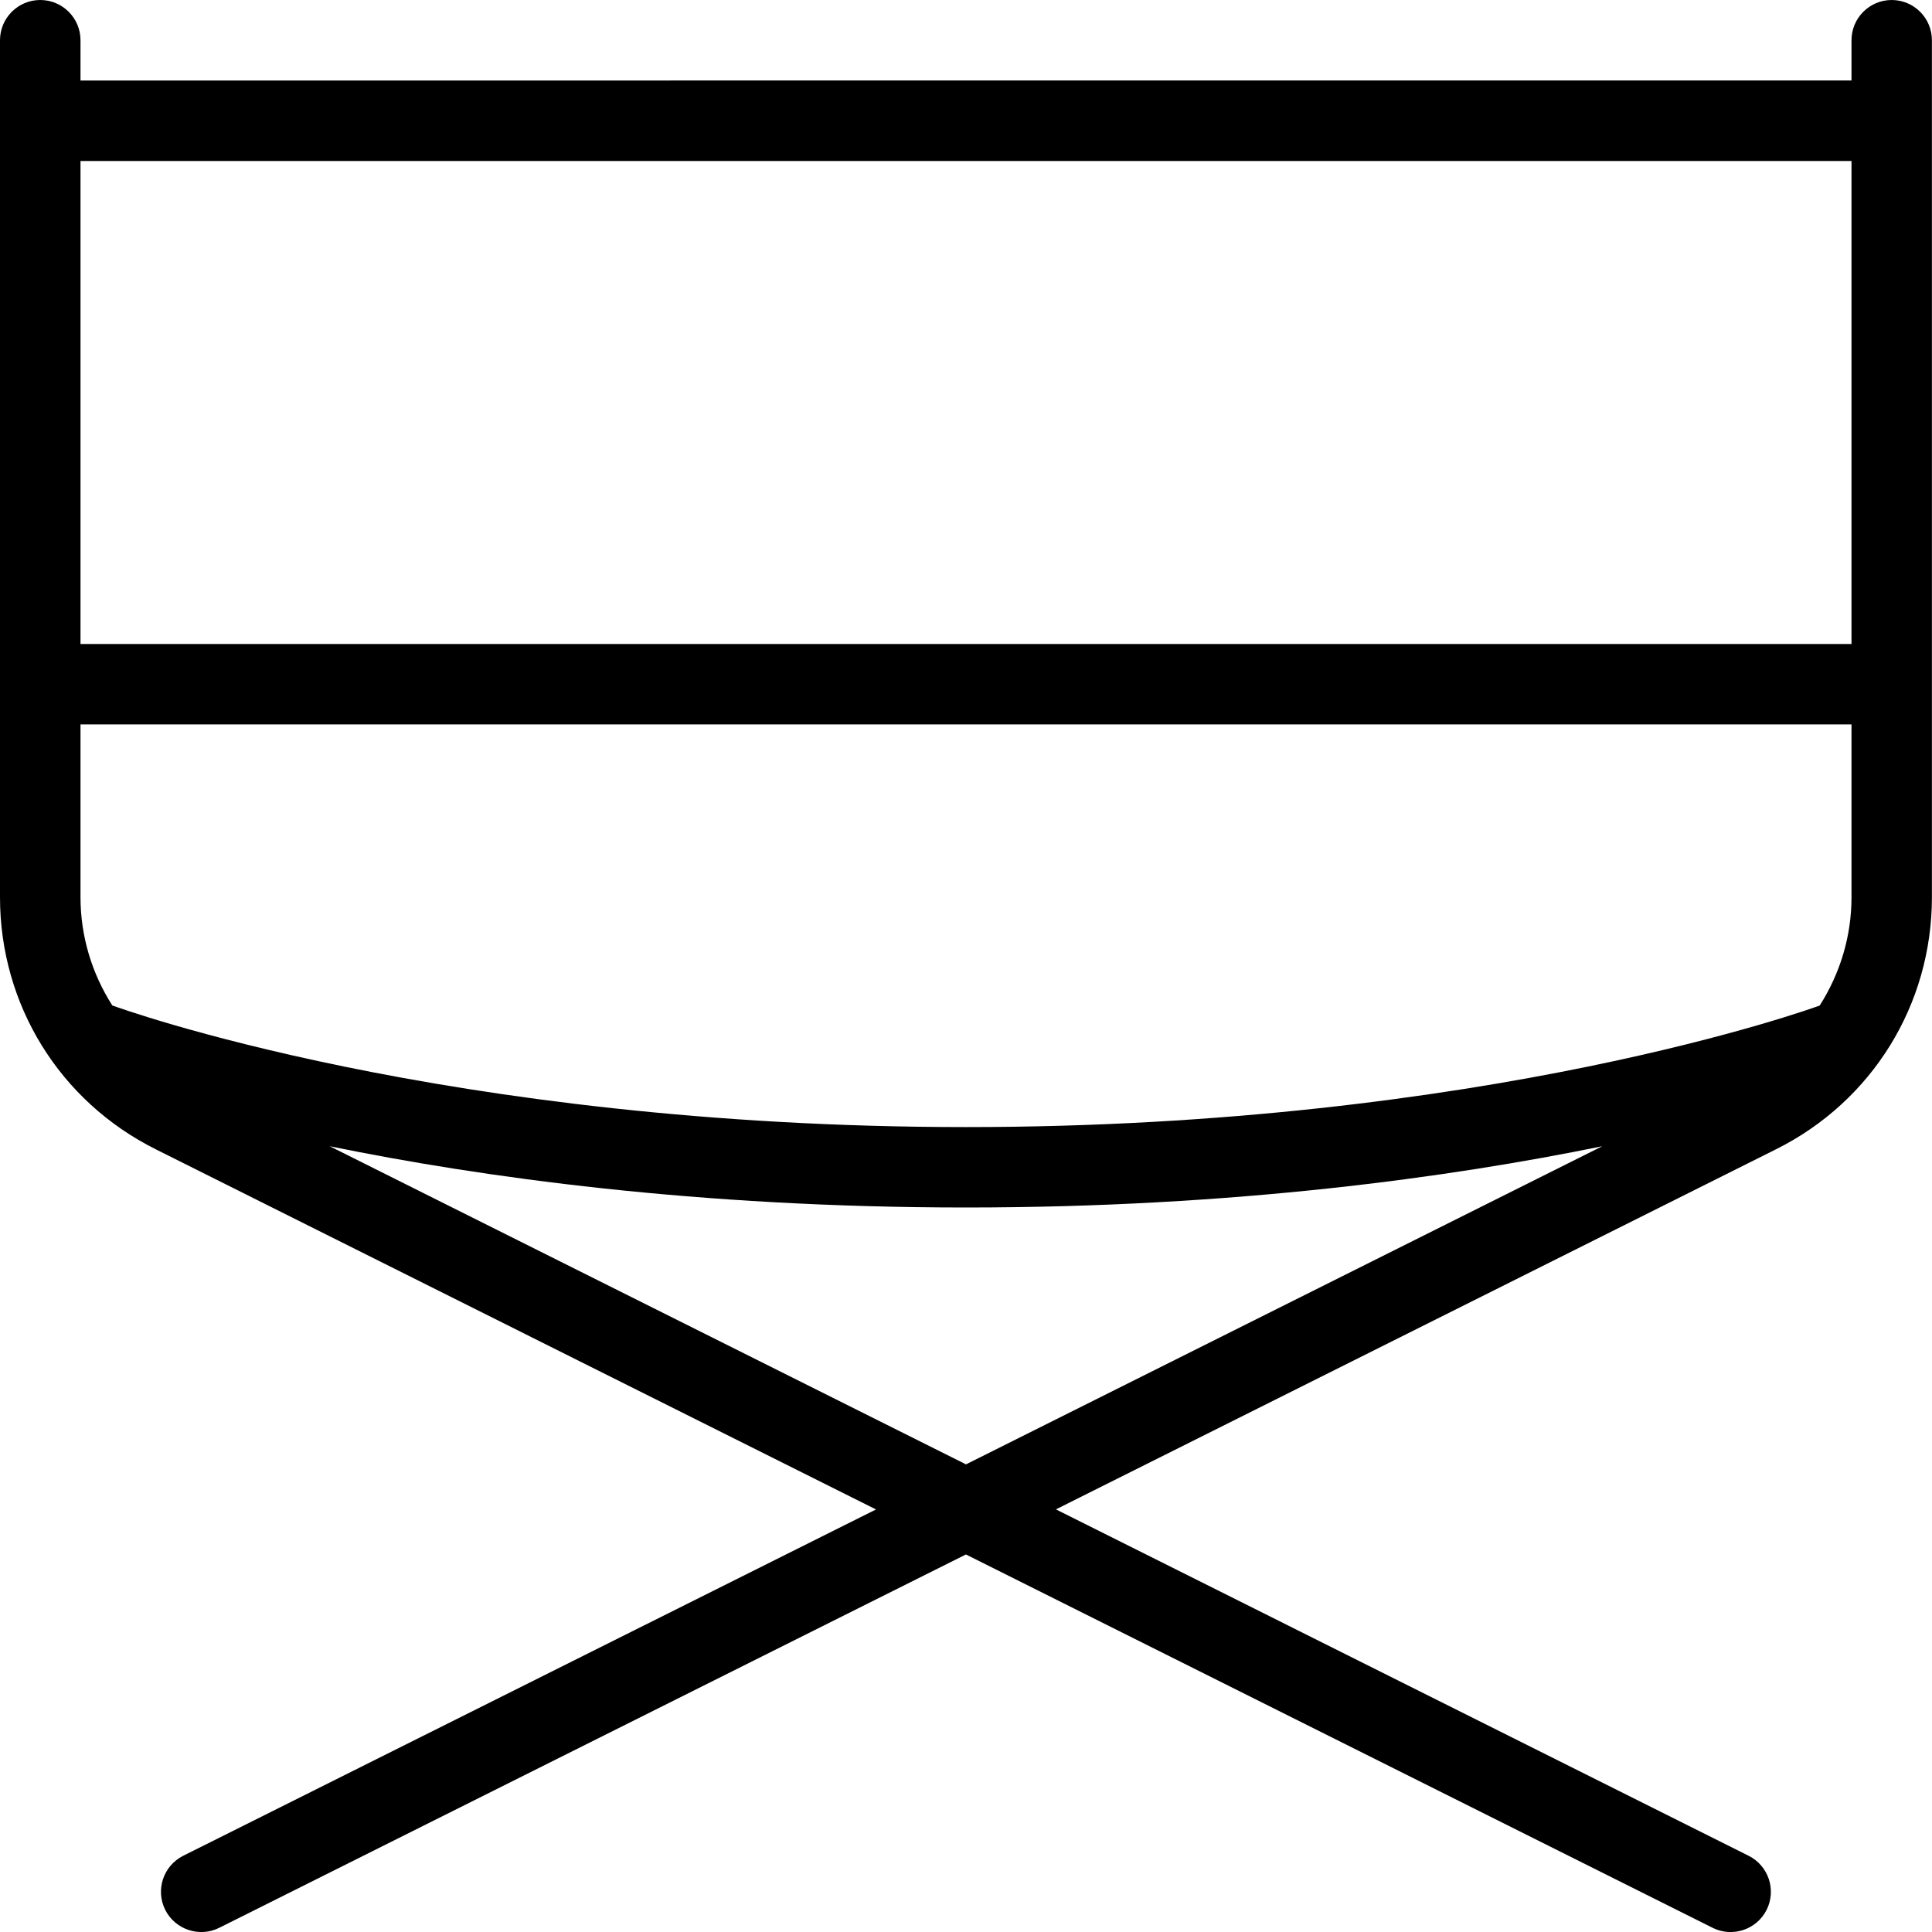 <?xml version="1.0" encoding="UTF-8"?>
<svg xmlns="http://www.w3.org/2000/svg" id="Layer_1" data-name="Layer 1" viewBox="0 0 24 24">
  <path d="M23.5,0c-.276,0-.5,.224-.5,.5v.5H1V.5c0-.276-.224-.5-.5-.5S0,.224,0,.5V11.146c0,1.335,.741,2.535,1.935,3.131l8.947,4.474L2.276,23.053c-.247,.124-.347,.424-.224,.671,.125,.249,.429,.346,.671,.224l9.276-4.638,9.276,4.638c.242,.122,.546,.026,.671-.224,.123-.247,.023-.547-.224-.671l-8.605-4.303,8.947-4.474c1.193-.596,1.935-1.796,1.935-3.131V.5c0-.276-.224-.5-.5-.5ZM12,18.191l-7.904-3.952c1.877,.384,4.567,.761,7.904,.761s6.027-.377,7.904-.761l-7.904,3.952Zm11-7.045c0,.49-.144,.951-.395,1.345-.041,.016-4.133,1.51-10.605,1.51S1.436,12.506,1.395,12.49c-.251-.393-.395-.855-.395-1.345v-2.146H23v2.146Zm0-3.146H1V2H23v6Z"/>
</svg>
